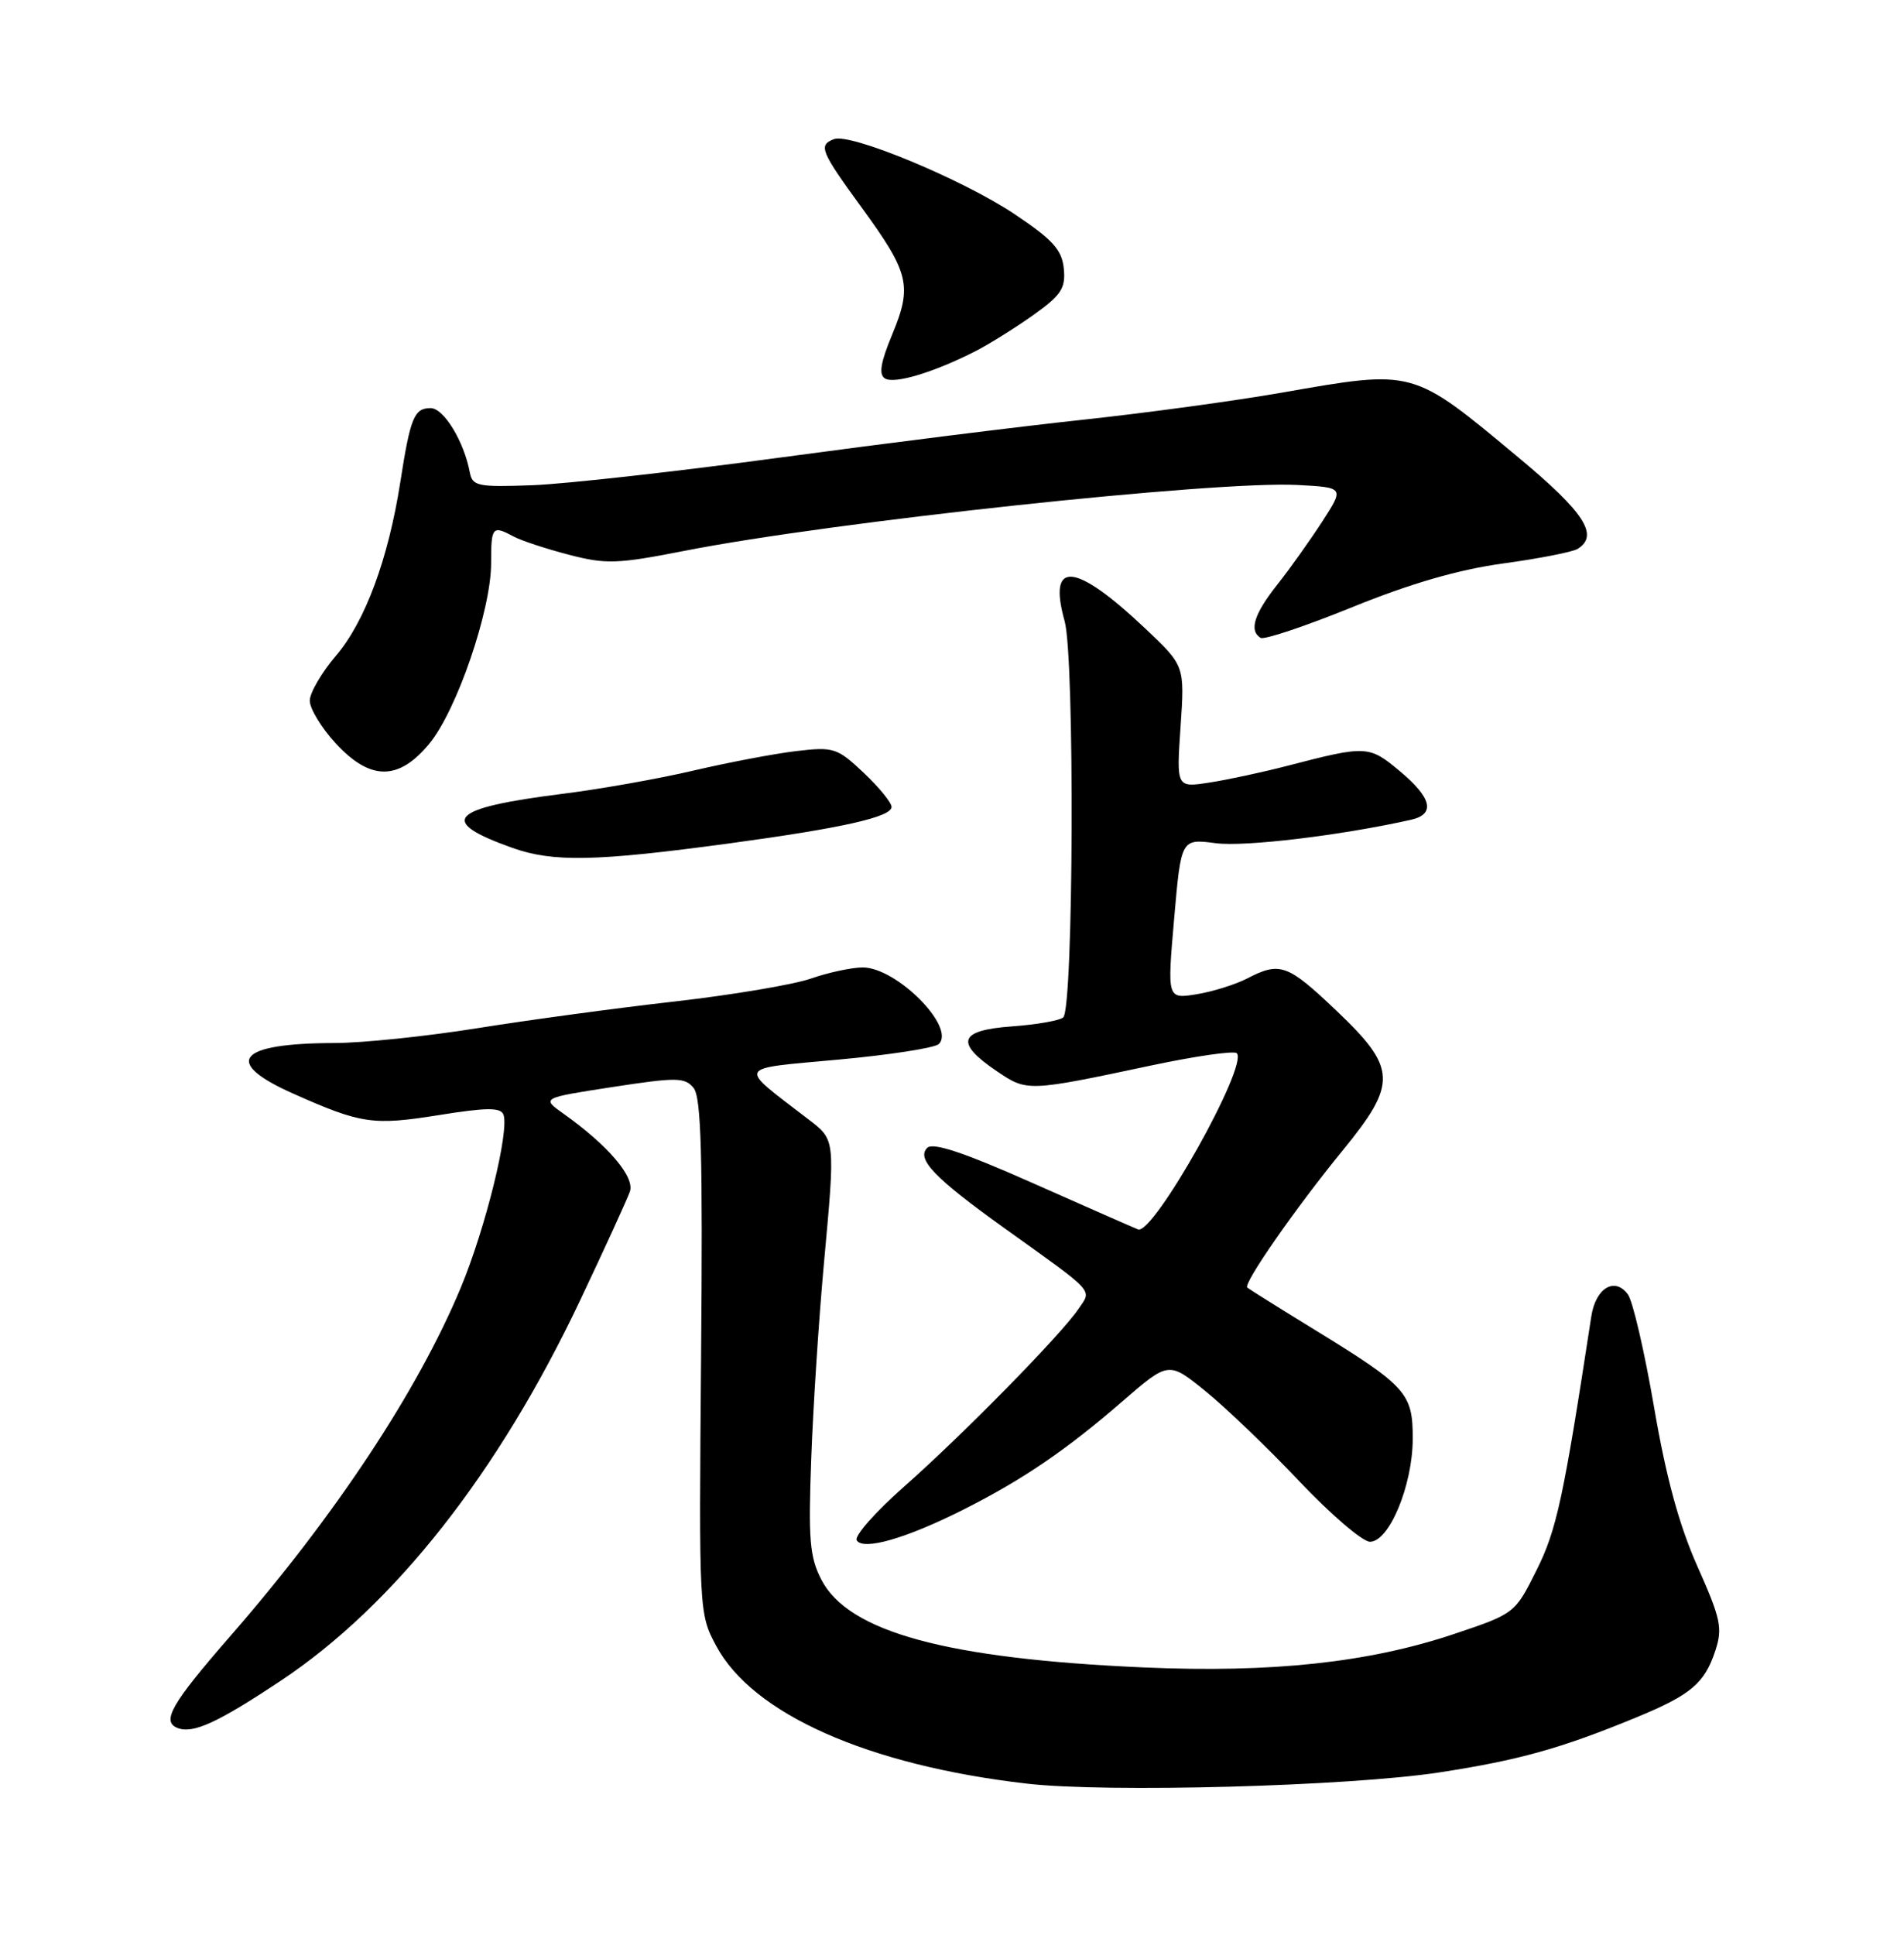 <?xml version="1.0" encoding="UTF-8" standalone="no"?>
<!DOCTYPE svg PUBLIC "-//W3C//DTD SVG 1.1//EN" "http://www.w3.org/Graphics/SVG/1.1/DTD/svg11.dtd" >
<svg xmlns="http://www.w3.org/2000/svg" xmlns:xlink="http://www.w3.org/1999/xlink" version="1.1" viewBox="0 0 252 256">
 <g >
 <path fill="currentColor"
d=" M 190.50 234.52 C 201.01 232.91 206.60 231.35 216.50 227.27 C 223.79 224.27 225.60 222.75 227.03 218.41 C 228.01 215.43 227.75 214.19 224.67 207.28 C 222.24 201.82 220.52 195.54 218.92 186.19 C 217.66 178.87 216.11 172.16 215.46 171.28 C 213.72 168.90 211.18 170.42 210.61 174.20 C 206.93 198.24 206.03 202.45 203.36 207.77 C 200.51 213.49 200.48 213.51 192.43 216.21 C 181.16 219.99 168.32 221.37 151.40 220.63 C 125.27 219.48 112.27 215.94 108.70 209.00 C 107.16 206.01 106.97 203.68 107.37 193.00 C 107.62 186.12 108.37 174.65 109.02 167.50 C 110.57 150.47 110.62 150.89 106.86 148.00 C 97.56 140.86 97.24 141.47 111.01 140.20 C 117.79 139.58 123.75 138.65 124.26 138.14 C 126.51 135.89 118.64 127.99 114.17 128.01 C 112.70 128.02 109.62 128.68 107.33 129.48 C 105.04 130.28 96.94 131.64 89.33 132.51 C 81.72 133.37 69.98 134.96 63.23 136.04 C 56.48 137.12 47.93 138.01 44.23 138.01 C 31.44 138.04 29.41 140.51 38.75 144.68 C 47.80 148.71 49.34 148.94 58.06 147.55 C 64.39 146.53 66.26 146.52 66.63 147.47 C 67.44 149.60 64.27 162.49 60.99 170.37 C 55.30 184.03 44.35 200.58 30.45 216.52 C 22.68 225.44 21.32 227.80 23.52 228.65 C 25.56 229.43 28.81 227.94 37.13 222.41 C 52.21 212.39 66.00 194.86 76.84 171.93 C 80.08 165.10 83.01 158.67 83.37 157.66 C 84.04 155.73 80.47 151.54 74.58 147.36 C 71.66 145.28 71.66 145.28 81.08 143.83 C 89.54 142.53 90.63 142.54 91.79 143.94 C 92.81 145.16 93.02 152.81 92.79 179.50 C 92.50 213.24 92.52 213.53 94.78 217.76 C 99.60 226.79 114.87 233.57 135.87 236.00 C 146.47 237.23 178.47 236.36 190.50 234.52 Z  M 127.50 199.75 C 135.33 195.81 141.11 191.88 148.59 185.39 C 154.68 180.12 154.68 180.12 159.59 184.11 C 162.29 186.30 167.89 191.68 172.02 196.05 C 176.16 200.42 180.35 204.00 181.32 204.00 C 183.86 204.00 186.95 196.58 186.98 190.42 C 187.00 184.34 186.20 183.44 174.00 175.95 C 169.32 173.08 165.31 170.57 165.08 170.37 C 164.50 169.86 171.46 159.86 177.75 152.17 C 184.96 143.35 184.87 141.33 176.93 133.78 C 170.41 127.57 169.42 127.21 165.06 129.47 C 163.49 130.28 160.47 131.22 158.35 131.56 C 154.48 132.18 154.48 132.18 155.40 121.58 C 156.32 110.97 156.32 110.97 160.91 111.57 C 164.76 112.07 177.46 110.55 186.75 108.47 C 190.02 107.73 189.52 105.58 185.25 102.02 C 181.19 98.63 180.84 98.62 170.50 101.30 C 167.20 102.16 162.52 103.17 160.10 103.54 C 155.70 104.23 155.70 104.23 156.25 96.17 C 156.80 88.10 156.80 88.10 151.63 83.21 C 142.27 74.36 138.63 74.02 140.91 82.20 C 142.25 86.98 142.09 133.25 140.73 134.61 C 140.30 135.03 137.25 135.57 133.93 135.81 C 126.86 136.32 126.33 137.96 132.01 141.79 C 135.93 144.44 136.07 144.44 152.27 141.00 C 158.20 139.74 163.34 139.00 163.69 139.36 C 165.28 140.94 152.64 163.47 150.62 162.67 C 150.01 162.43 143.71 159.66 136.64 156.52 C 127.52 152.47 123.47 151.13 122.72 151.88 C 121.25 153.35 123.71 155.90 132.97 162.53 C 145.16 171.26 144.52 170.56 142.73 173.21 C 140.39 176.65 127.41 189.87 119.63 196.73 C 115.85 200.07 113.04 203.25 113.39 203.81 C 114.24 205.20 119.92 203.57 127.50 199.75 Z  M 96.50 111.60 C 111.47 109.57 118.00 108.10 118.00 106.77 C 118.00 106.20 116.34 104.17 114.31 102.25 C 110.80 98.95 110.35 98.80 105.39 99.38 C 102.52 99.72 96.42 100.88 91.83 101.95 C 87.25 103.03 79.45 104.41 74.50 105.03 C 59.45 106.92 57.84 108.63 67.79 112.18 C 73.21 114.11 78.83 113.99 96.50 111.60 Z  M 56.83 98.39 C 60.46 93.99 65.00 80.73 65.00 74.53 C 65.00 69.67 65.16 69.48 67.98 70.99 C 69.00 71.54 72.29 72.62 75.29 73.40 C 80.21 74.68 81.68 74.63 90.57 72.89 C 110.06 69.05 160.85 63.60 171.71 64.17 C 177.92 64.50 177.92 64.50 175.01 69.00 C 173.41 71.47 170.73 75.24 169.05 77.36 C 165.98 81.24 165.29 83.44 166.84 84.40 C 167.30 84.69 172.76 82.86 178.97 80.34 C 186.65 77.22 193.01 75.37 198.92 74.56 C 203.69 73.91 208.13 73.04 208.80 72.63 C 211.68 70.84 209.72 67.81 200.98 60.54 C 186.82 48.75 187.27 48.88 169.67 51.95 C 163.53 53.03 151.75 54.63 143.50 55.52 C 135.25 56.40 117.25 58.65 103.50 60.51 C 89.75 62.37 74.91 64.03 70.53 64.20 C 63.23 64.47 62.53 64.33 62.18 62.50 C 61.40 58.37 58.73 54.00 56.99 54.00 C 54.82 54.00 54.31 55.25 52.98 63.80 C 51.40 73.95 48.31 82.27 44.46 86.77 C 42.56 89.00 41.00 91.67 41.00 92.71 C 41.00 93.76 42.52 96.27 44.38 98.30 C 48.99 103.33 52.74 103.35 56.83 98.39 Z  M 129.14 46.45 C 130.99 45.50 134.43 43.34 136.80 41.66 C 140.46 39.05 141.05 38.14 140.80 35.55 C 140.55 33.06 139.36 31.73 134.29 28.34 C 127.47 23.77 112.55 17.57 110.38 18.41 C 108.28 19.21 108.60 19.99 114.02 27.43 C 120.35 36.11 120.76 37.81 118.10 44.22 C 116.54 47.98 116.28 49.55 117.13 50.08 C 118.38 50.85 123.64 49.26 129.14 46.45 Z "/>
</g>
</svg>